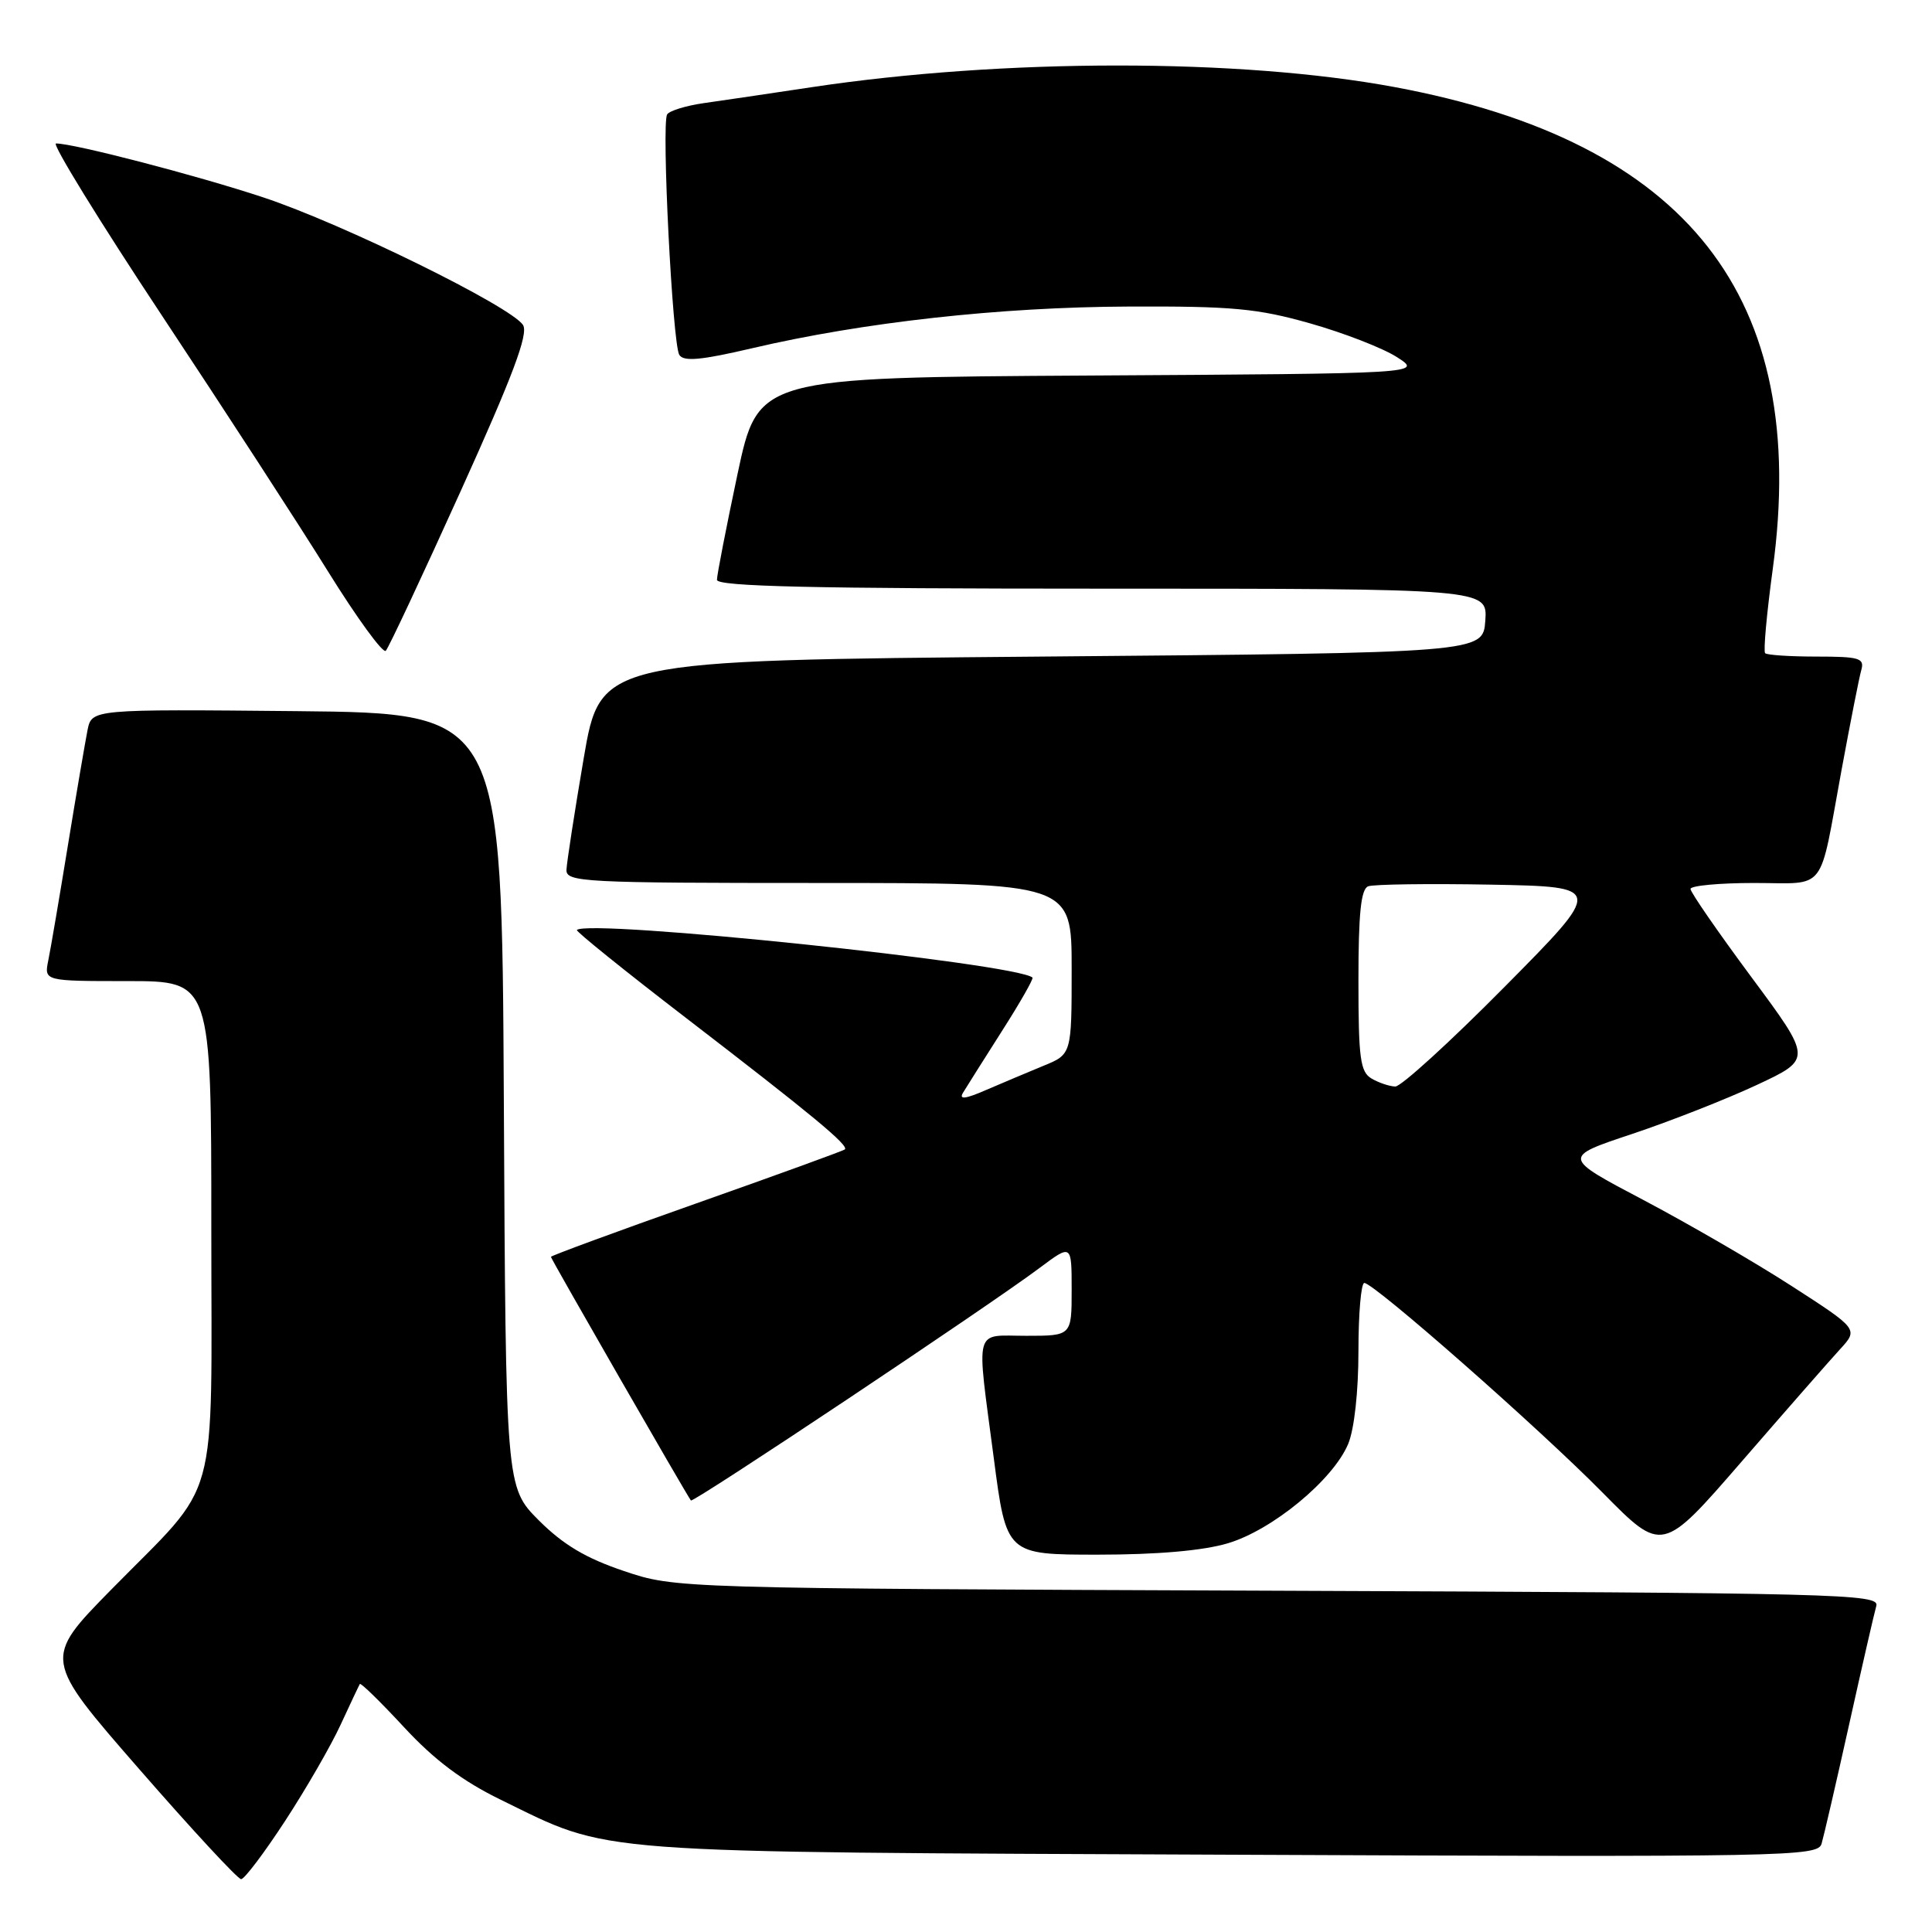 <?xml version="1.0" encoding="UTF-8" standalone="no"?>
<!DOCTYPE svg PUBLIC "-//W3C//DTD SVG 1.1//EN" "http://www.w3.org/Graphics/SVG/1.1/DTD/svg11.dtd" >
<svg xmlns="http://www.w3.org/2000/svg" xmlns:xlink="http://www.w3.org/1999/xlink" version="1.1" viewBox="0 0 256 256">
 <g >
 <path fill="currentColor"
d=" M 37.80 241.25 C 40.58 236.99 43.89 231.25 45.15 228.50 C 46.42 225.75 47.56 223.34 47.68 223.14 C 47.80 222.94 50.44 225.52 53.55 228.88 C 57.57 233.22 61.29 236.01 66.36 238.48 C 81.17 245.71 76.90 245.39 163.17 245.76 C 237.18 246.08 240.86 246.01 241.37 244.30 C 241.66 243.31 243.31 236.20 245.02 228.50 C 246.73 220.80 248.35 213.73 248.62 212.79 C 249.07 211.20 243.95 211.07 169.30 210.78 C 89.50 210.47 89.50 210.47 82.65 208.16 C 77.63 206.47 74.64 204.69 71.41 201.47 C 67.02 197.07 67.02 197.07 66.76 145.79 C 66.50 94.50 66.50 94.50 39.33 94.23 C 12.17 93.97 12.17 93.97 11.60 96.73 C 11.30 98.26 10.12 105.12 9.00 112.00 C 7.88 118.88 6.71 125.74 6.40 127.25 C 5.84 130.00 5.84 130.00 16.92 130.00 C 28.00 130.00 28.00 130.00 28.00 162.60 C 28.00 200.51 29.30 195.80 14.71 210.66 C 5.72 219.82 5.72 219.82 18.44 234.41 C 25.43 242.43 31.51 249.00 31.95 249.00 C 32.39 249.00 35.02 245.51 37.80 241.25 Z  M 162.67 204.50 C 168.59 202.75 176.64 196.10 178.64 191.33 C 179.45 189.39 180.00 184.40 180.00 179.03 C 180.00 174.06 180.35 170.00 180.78 170.00 C 182.06 170.00 203.97 189.27 212.38 197.81 C 220.26 205.80 220.26 205.80 230.79 193.65 C 236.58 186.97 242.43 180.29 243.79 178.81 C 246.26 176.12 246.26 176.12 237.38 170.39 C 232.50 167.24 223.66 162.12 217.75 159.00 C 207.00 153.34 207.00 153.34 216.25 150.26 C 221.34 148.56 228.79 145.63 232.81 143.75 C 240.12 140.33 240.12 140.33 232.06 129.46 C 227.63 123.48 224.00 118.23 224.00 117.79 C 224.00 117.36 227.79 117.00 232.43 117.00 C 242.20 117.00 240.97 118.59 244.02 102.00 C 245.19 95.67 246.36 89.71 246.64 88.75 C 247.07 87.21 246.35 87.00 240.73 87.00 C 237.21 87.00 234.13 86.80 233.89 86.55 C 233.64 86.31 234.10 81.28 234.90 75.39 C 239.81 39.38 223.64 18.77 184.81 11.54 C 164.29 7.72 132.95 7.73 107.50 11.56 C 102.00 12.39 95.58 13.34 93.22 13.67 C 90.87 14.01 88.70 14.68 88.40 15.16 C 87.63 16.40 89.11 45.56 90.01 47.02 C 90.58 47.94 92.88 47.73 99.63 46.15 C 114.40 42.69 132.49 40.69 149.50 40.62 C 163.28 40.56 166.62 40.87 173.60 42.85 C 178.05 44.11 183.23 46.12 185.10 47.32 C 188.50 49.50 188.50 49.50 144.47 49.76 C 100.45 50.02 100.45 50.02 97.72 62.84 C 96.23 69.89 95.00 76.18 95.00 76.83 C 95.00 77.71 107.68 78.00 146.06 78.00 C 197.11 78.00 197.11 78.00 196.81 82.25 C 196.50 86.50 196.50 86.50 138.03 87.00 C 79.56 87.50 79.56 87.50 77.34 100.50 C 76.12 107.65 75.10 114.29 75.06 115.25 C 75.00 116.88 77.24 117.00 108.50 117.00 C 142.00 117.00 142.00 117.00 142.00 128.35 C 142.00 139.70 142.00 139.70 138.25 141.23 C 136.19 142.08 132.77 143.52 130.66 144.43 C 127.91 145.63 127.04 145.73 127.60 144.80 C 128.03 144.09 130.35 140.41 132.75 136.64 C 135.16 132.87 136.98 129.67 136.81 129.53 C 134.55 127.64 77.93 121.73 76.44 123.23 C 76.27 123.39 82.74 128.61 90.82 134.82 C 107.67 147.77 112.55 151.81 111.94 152.31 C 111.70 152.50 102.84 155.72 92.25 159.46 C 81.66 163.20 73.00 166.39 73.00 166.54 C 73.00 166.81 91.02 198.16 91.55 198.82 C 91.84 199.18 131.05 173.03 137.75 168.01 C 142.00 164.83 142.00 164.83 142.00 170.91 C 142.00 177.00 142.00 177.00 136.00 177.00 C 128.96 177.00 129.36 175.49 131.68 193.20 C 133.35 206.00 133.35 206.00 145.50 206.00 C 153.36 206.00 159.41 205.47 162.67 204.50 Z  M 61.04 65.08 C 67.95 49.81 70.03 44.27 69.31 43.08 C 67.81 40.65 45.38 29.62 34.87 26.15 C 26.12 23.25 9.86 19.02 7.42 19.01 C 6.83 19.00 13.13 29.24 21.42 41.76 C 29.71 54.27 39.64 69.56 43.47 75.73 C 47.31 81.91 50.75 86.63 51.12 86.23 C 51.50 85.83 55.96 76.31 61.04 65.08 Z  M 181.75 142.92 C 180.24 142.04 180.00 140.28 180.00 129.92 C 180.00 121.04 180.33 117.81 181.29 117.44 C 182.01 117.17 189.32 117.07 197.54 117.22 C 212.50 117.50 212.50 117.50 199.38 130.75 C 192.17 138.04 185.64 143.99 184.88 143.97 C 184.12 143.95 182.71 143.48 181.75 142.92 Z "/>
</g>
</svg>